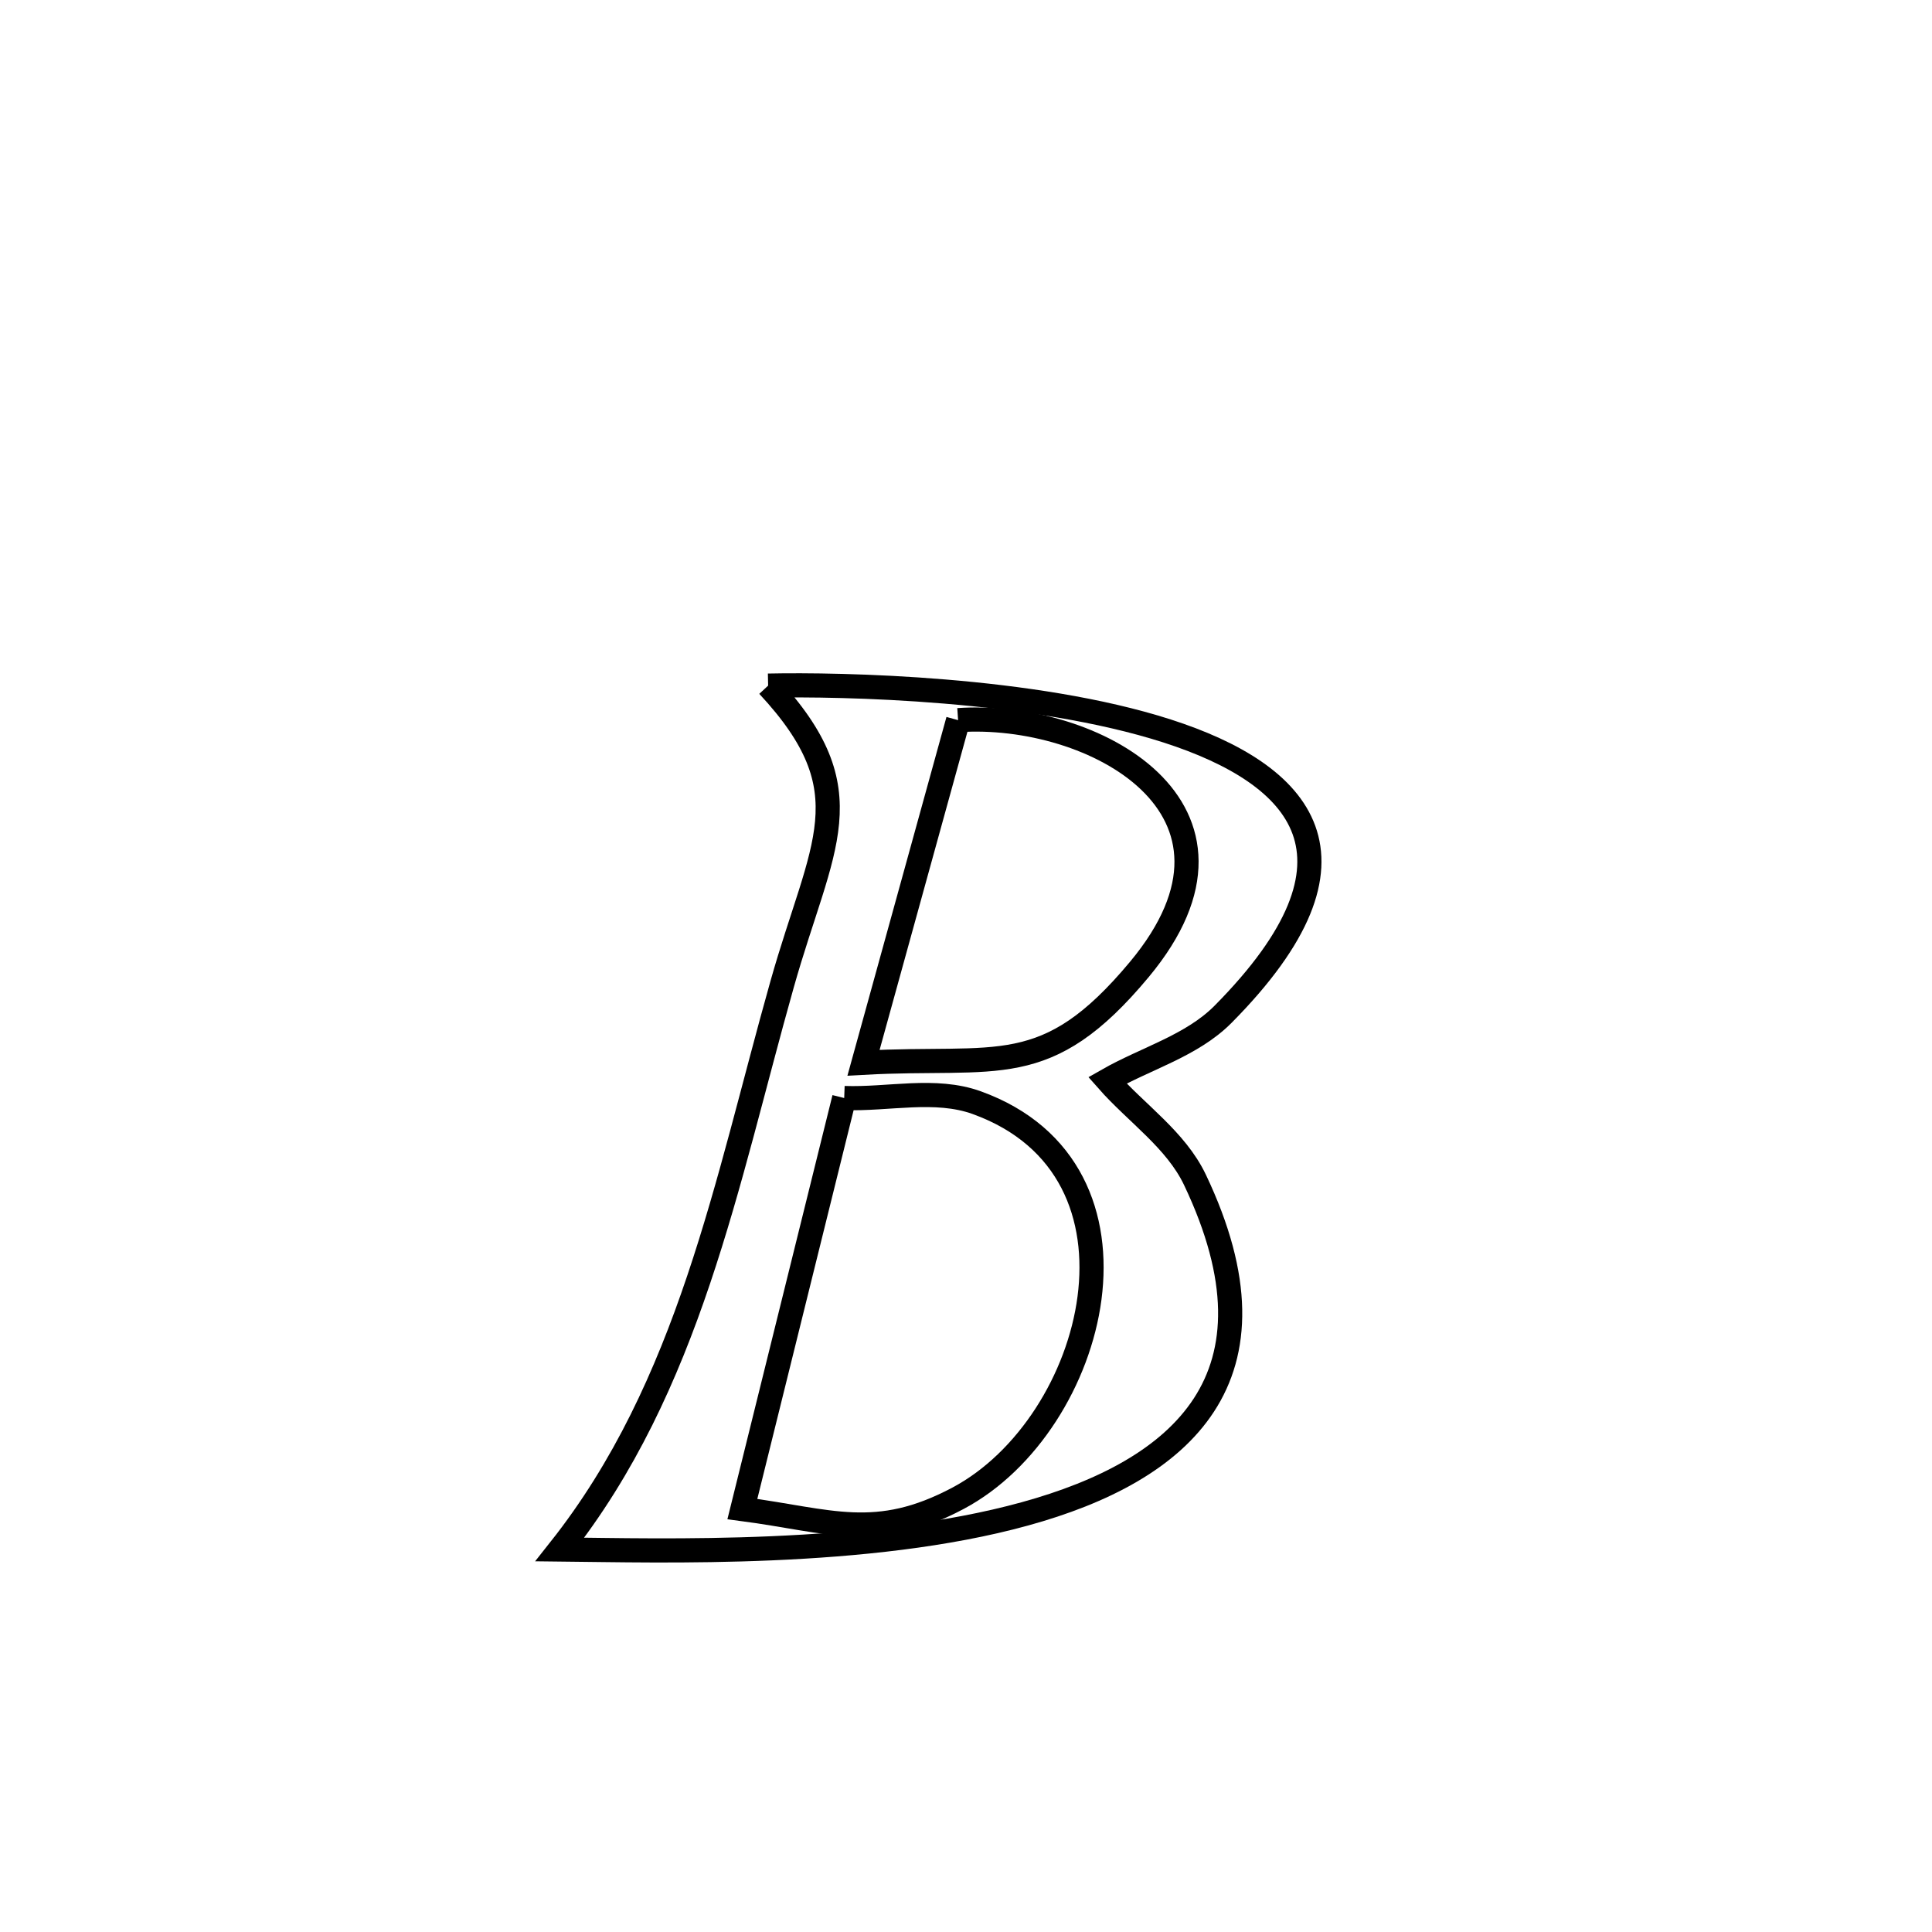 <svg xmlns="http://www.w3.org/2000/svg" viewBox="0.0 0.0 24.0 24.0" height="200px" width="200px"><path fill="none" stroke="black" stroke-width=".3" stroke-opacity="1.0"  filling="0" d="M9.542 8.517 L9.542 8.517 C10.452 8.498 12.831 8.544 14.5 9.081 C16.169 9.619 17.127 10.648 15.194 12.599 C14.806 12.991 14.236 13.146 13.756 13.42 L13.756 13.42 C14.119 13.832 14.608 14.16 14.844 14.656 C16.014 17.115 14.678 18.27 12.731 18.806 C10.785 19.343 8.227 19.261 6.955 19.248 L6.955 19.248 C7.759 18.232 8.276 17.092 8.678 15.899 C9.08 14.706 9.368 13.459 9.715 12.229 C10.206 10.487 10.773 9.839 9.542 8.517 L9.542 8.517"></path>
<path fill="none" stroke="black" stroke-width=".3" stroke-opacity="1.0"  filling="0" d="M11.902 8.946 L11.902 8.946 C13.572 8.831 15.819 10.042 14.154 12.042 C12.992 13.437 12.397 13.109 10.727 13.202 L10.727 13.202 C11.119 11.783 11.511 10.365 11.902 8.946 L11.902 8.946"></path>
<path fill="none" stroke="black" stroke-width=".3" stroke-opacity="1.0"  filling="0" d="M10.487 13.64 L10.487 13.64 C11.036 13.66 11.617 13.511 12.134 13.698 C14.453 14.536 13.626 17.693 11.903 18.611 C10.882 19.154 10.314 18.89 9.222 18.746 L9.222 18.746 C9.644 17.044 10.065 15.342 10.487 13.64 L10.487 13.64"></path></svg>
